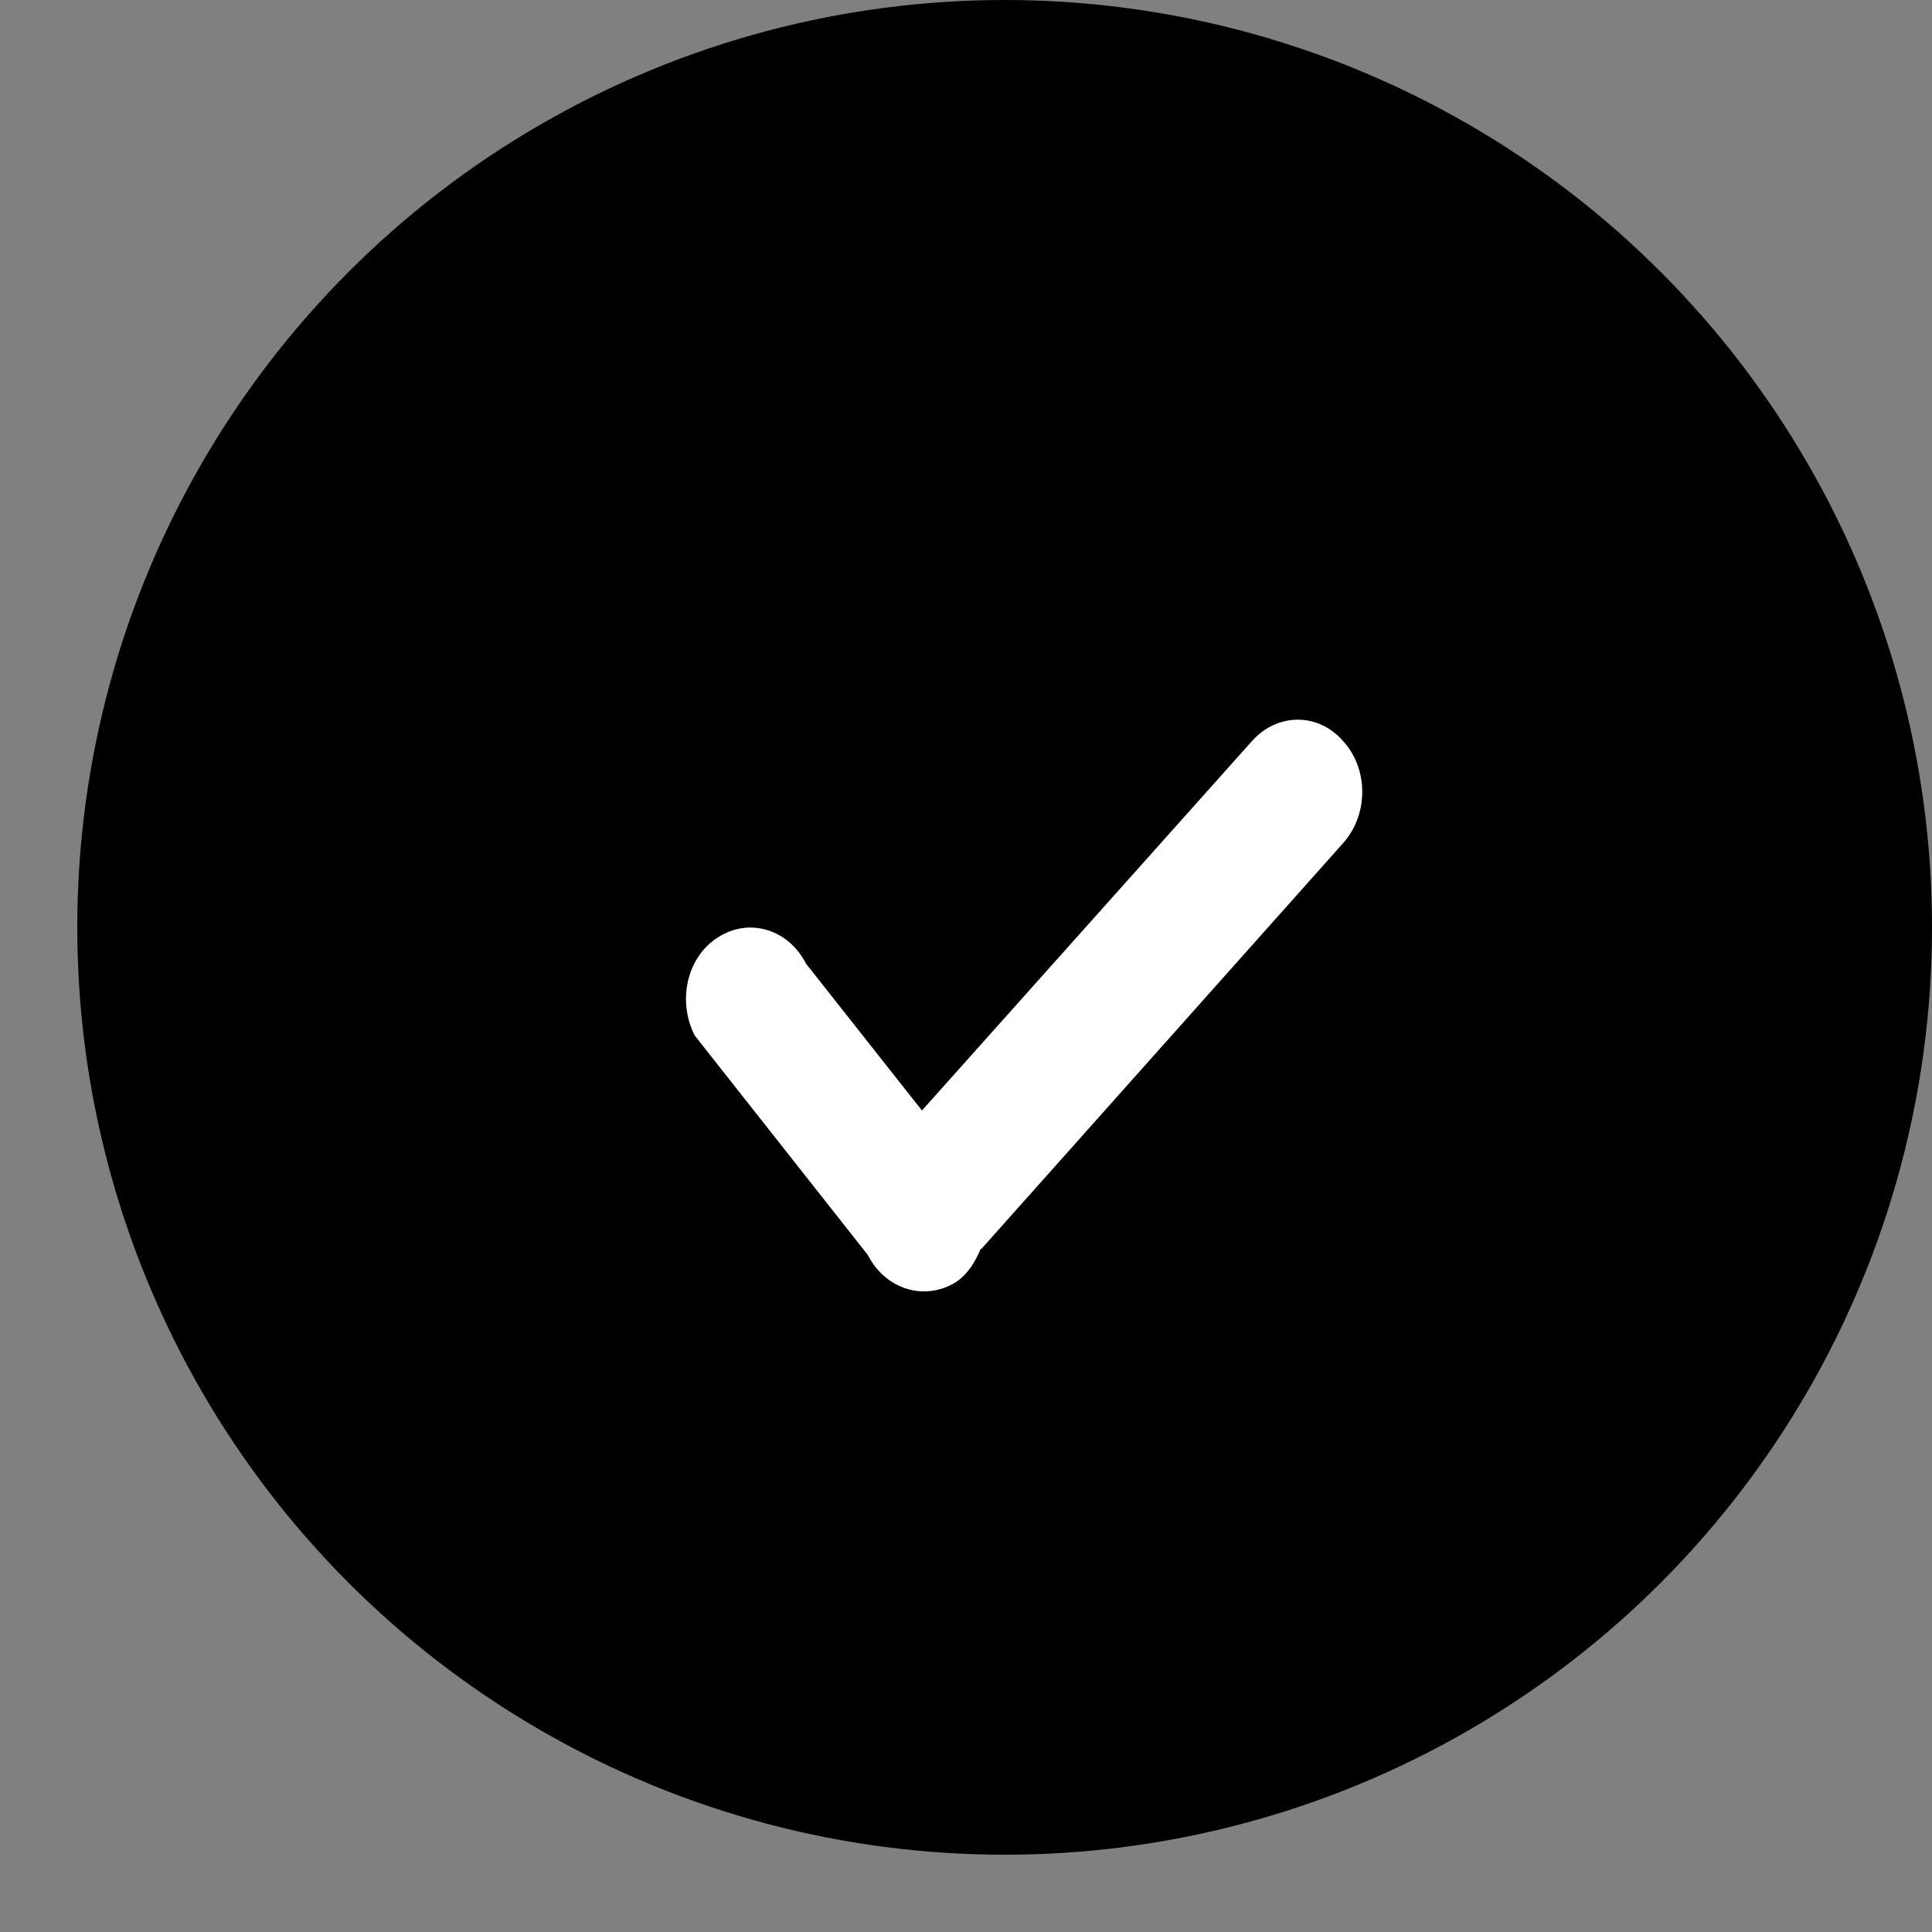 <?xml version="1.0" encoding="utf-8"?>
<svg xmlns="http://www.w3.org/2000/svg"
	xmlns:xlink="http://www.w3.org/1999/xlink"
	width="25px" height="25px" viewBox="0 0 25 25">
<rect x="0" y="0" width="25" height="25" fill="#808080" stroke="none"/>
<circle cx="13.00" cy="12.00" r="12.00"/>
<path fill="rgb(255,255,255)" fill-rule="evenodd" d="M 17.38 10.91C 17.38 10.91 12.7 16.16 12.7 16.16 12.7 16.16 12.7 16.16 12.69 16.16 12.62 16.33 12.52 16.49 12.37 16.59 11.97 16.84 11.46 16.69 11.23 16.24 11.23 16.24 8.99 13.4 8.99 13.4 8.76 12.95 8.89 12.38 9.29 12.13 9.69 11.87 10.2 12.02 10.43 12.47 10.43 12.47 11.93 14.37 11.93 14.37 11.93 14.37 16.2 9.59 16.2 9.59 16.53 9.22 17.06 9.22 17.38 9.59 17.71 9.95 17.71 10.54 17.38 10.91Z"/>
</svg>